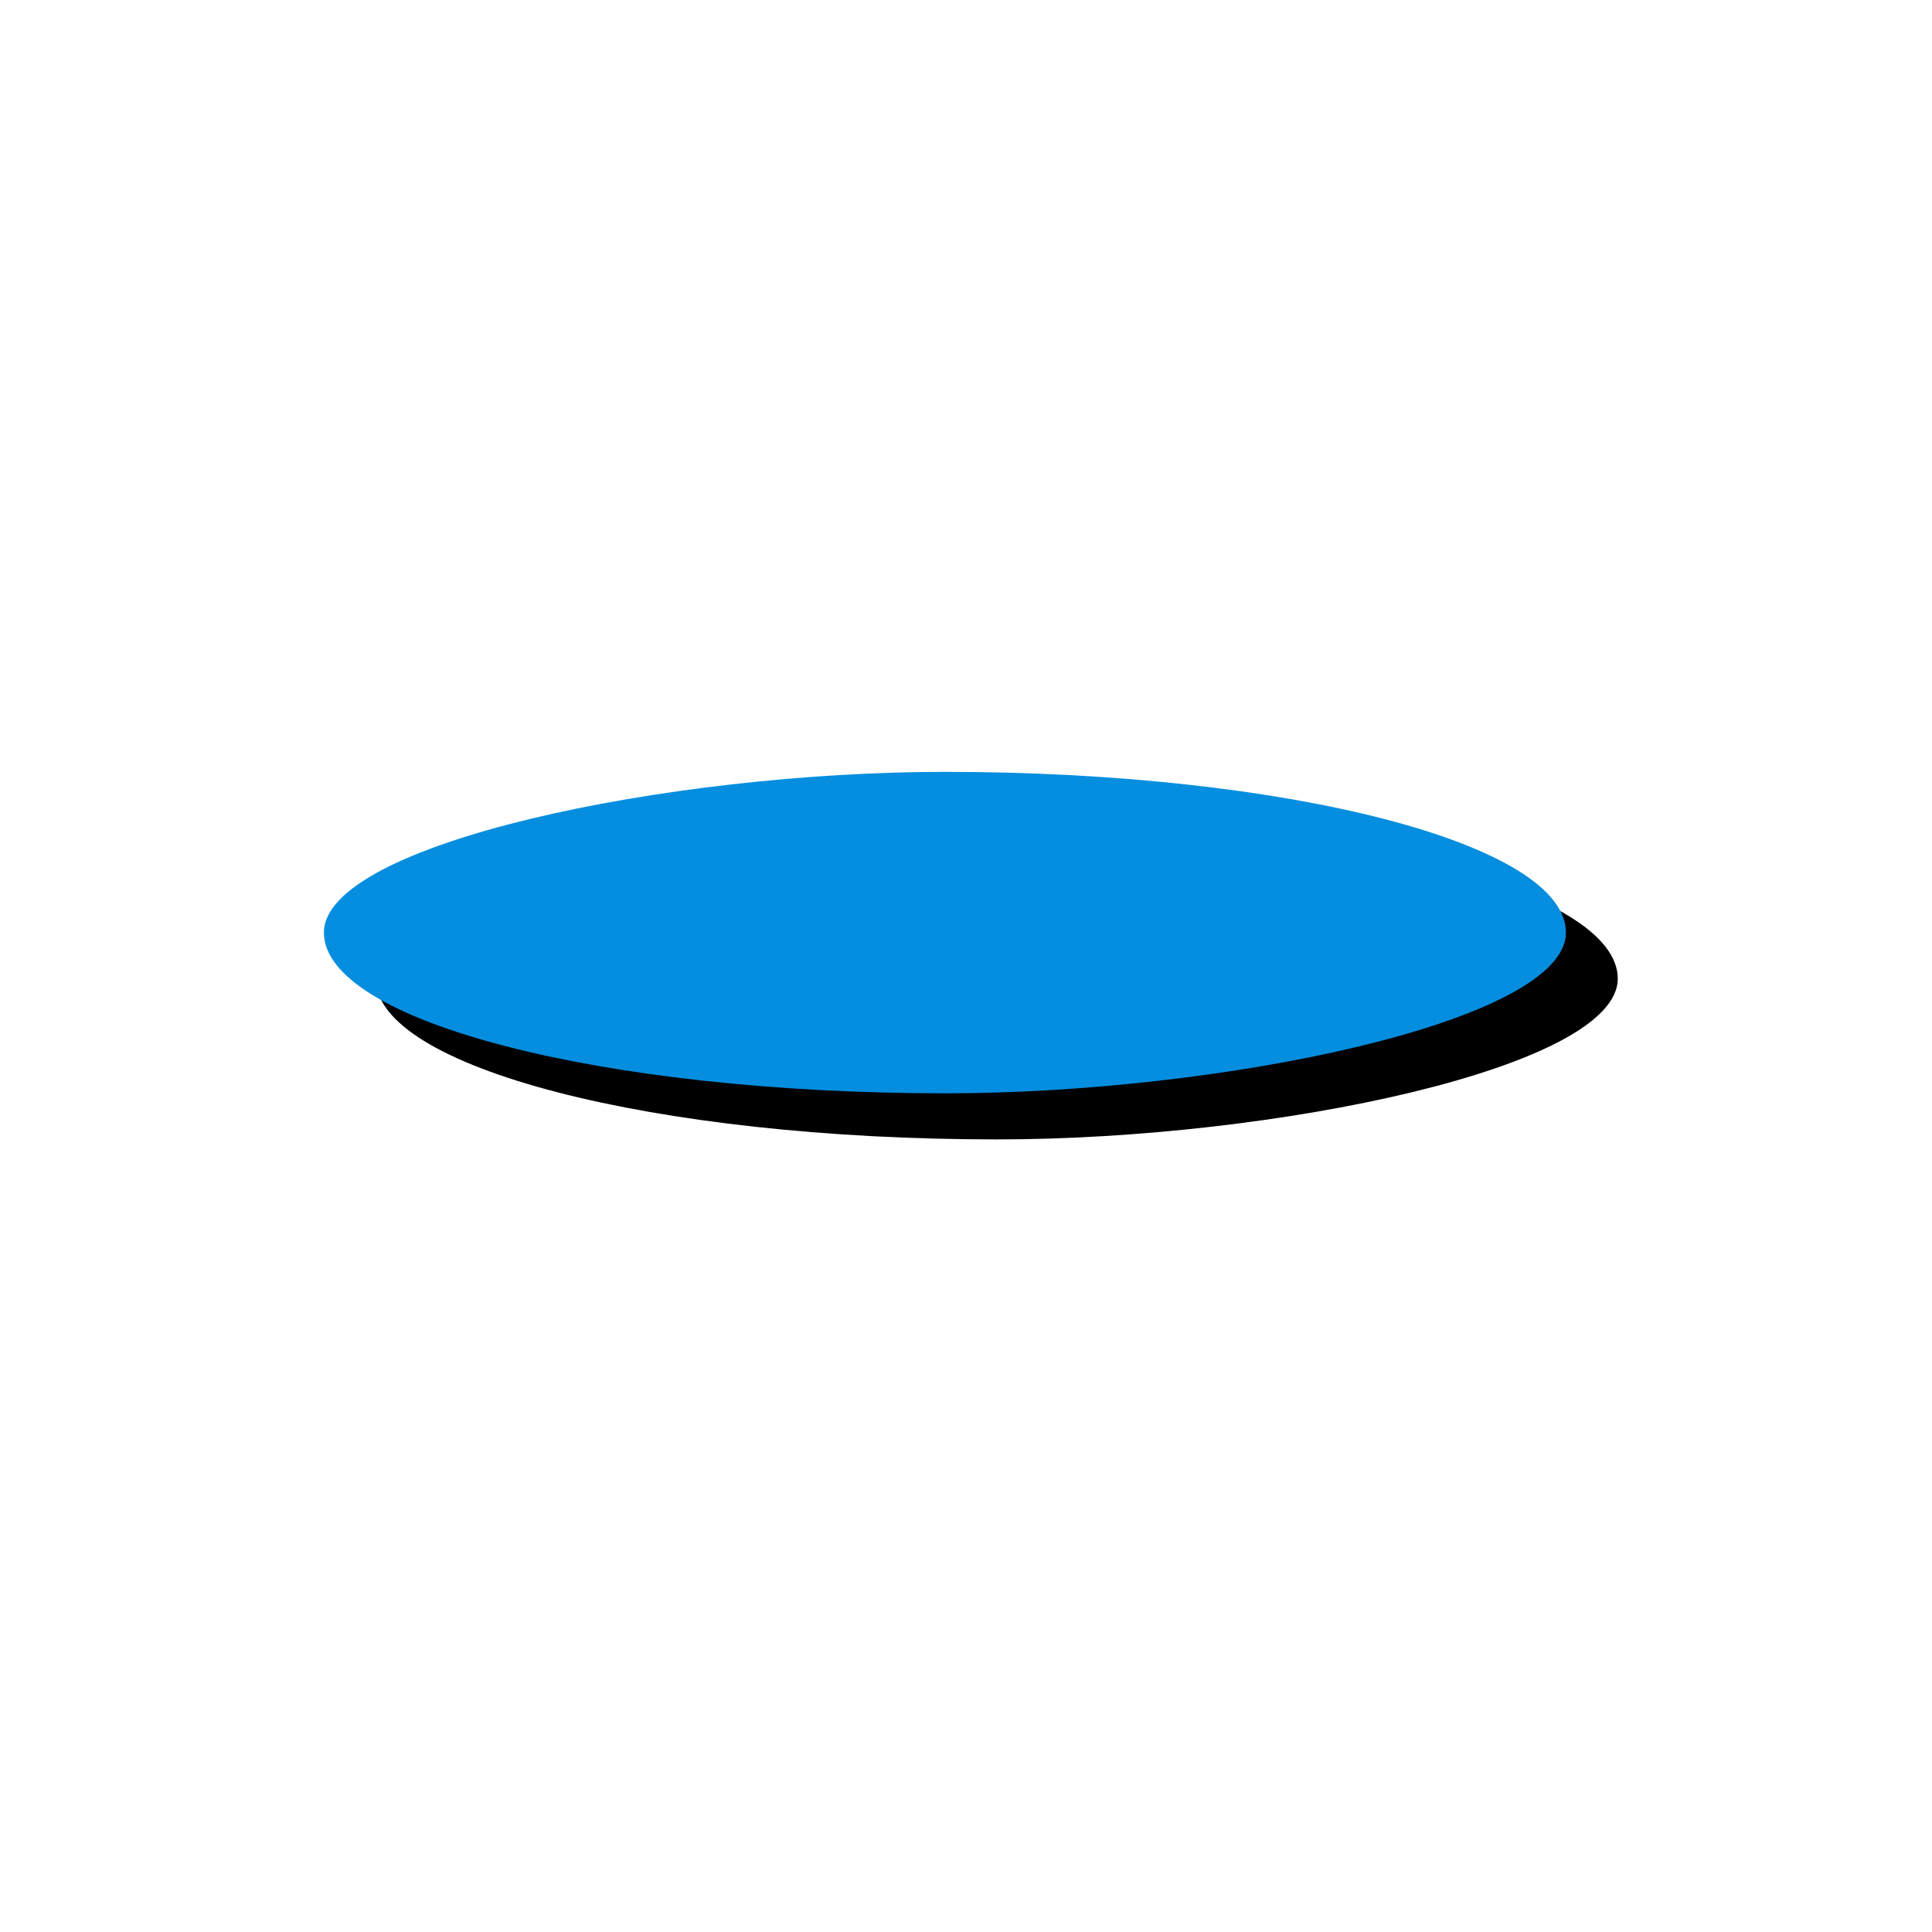<?xml version="1.0" encoding="UTF-8" standalone="no"?>
<!DOCTYPE svg PUBLIC "-//W3C//DTD SVG 20010904//EN"
"http://www.w3.org/TR/2001/REC-SVG-20010904/DTD/svg10.dtd">
<!-- Created with Inkscape (http://www.inkscape.org/) -->
<svg
   id="svg1"
   sodipodi:version="0.32"
   inkscape:version="0.40"
   width="32pt"
   height="32pt"
   sodipodi:docbase="/root/.themes/Alien/gtk-2.0/icons"
   sodipodi:docname="gtk-remove.svg"
   xmlns="http://www.w3.org/2000/svg"
   xmlns:cc="http://web.resource.org/cc/"
   xmlns:inkscape="http://www.inkscape.org/namespaces/inkscape"
   xmlns:sodipodi="http://sodipodi.sourceforge.net/DTD/sodipodi-0.dtd"
   xmlns:rdf="http://www.w3.org/1999/02/22-rdf-syntax-ns#"
   xmlns:dc="http://purl.org/dc/elements/1.1/"
   xmlns:xlink="http://www.w3.org/1999/xlink">
  <defs
     id="defs3" />
  <sodipodi:namedview
     id="base"
     pagecolor="#ffffff"
     bordercolor="#666666"
     borderopacity="1.0"
     inkscape:pageopacity="0.0"
     inkscape:pageshadow="2"
     inkscape:zoom="9.8238819"
     inkscape:cx="13.660024"
     inkscape:cy="15.398571"
     inkscape:window-width="667"
     inkscape:window-height="538"
     inkscape:window-x="50"
     inkscape:window-y="21"
     inkscape:current-layer="svg1" />
  <rect
     style="fill:#000000;fill-opacity:1;fill-rule:nonzero;stroke:none;stroke-width:2.05;stroke-linecap:butt;stroke-linejoin:miter;stroke-miterlimit:4;stroke-opacity:1;"
     id="rect1393"
     width="7.099"
     height="27.429"
     x="18.064"
     y="-35.727"
     ry="13.715"
     rx="4.567"
     transform="matrix(0,1,-1,0,0,0)" />
  <rect
     style="fill:#058edf;fill-opacity:1;fill-rule:nonzero;stroke:none;stroke-width:2.05;stroke-linecap:butt;stroke-linejoin:miter;stroke-miterlimit:4;stroke-opacity:1"
     id="rect1396"
     width="7.099"
     height="27.429"
     x="17.046"
     y="-34.582"
     ry="13.715"
     rx="4.567"
     transform="matrix(0,1,-1,0,0,0)" />
</svg>
